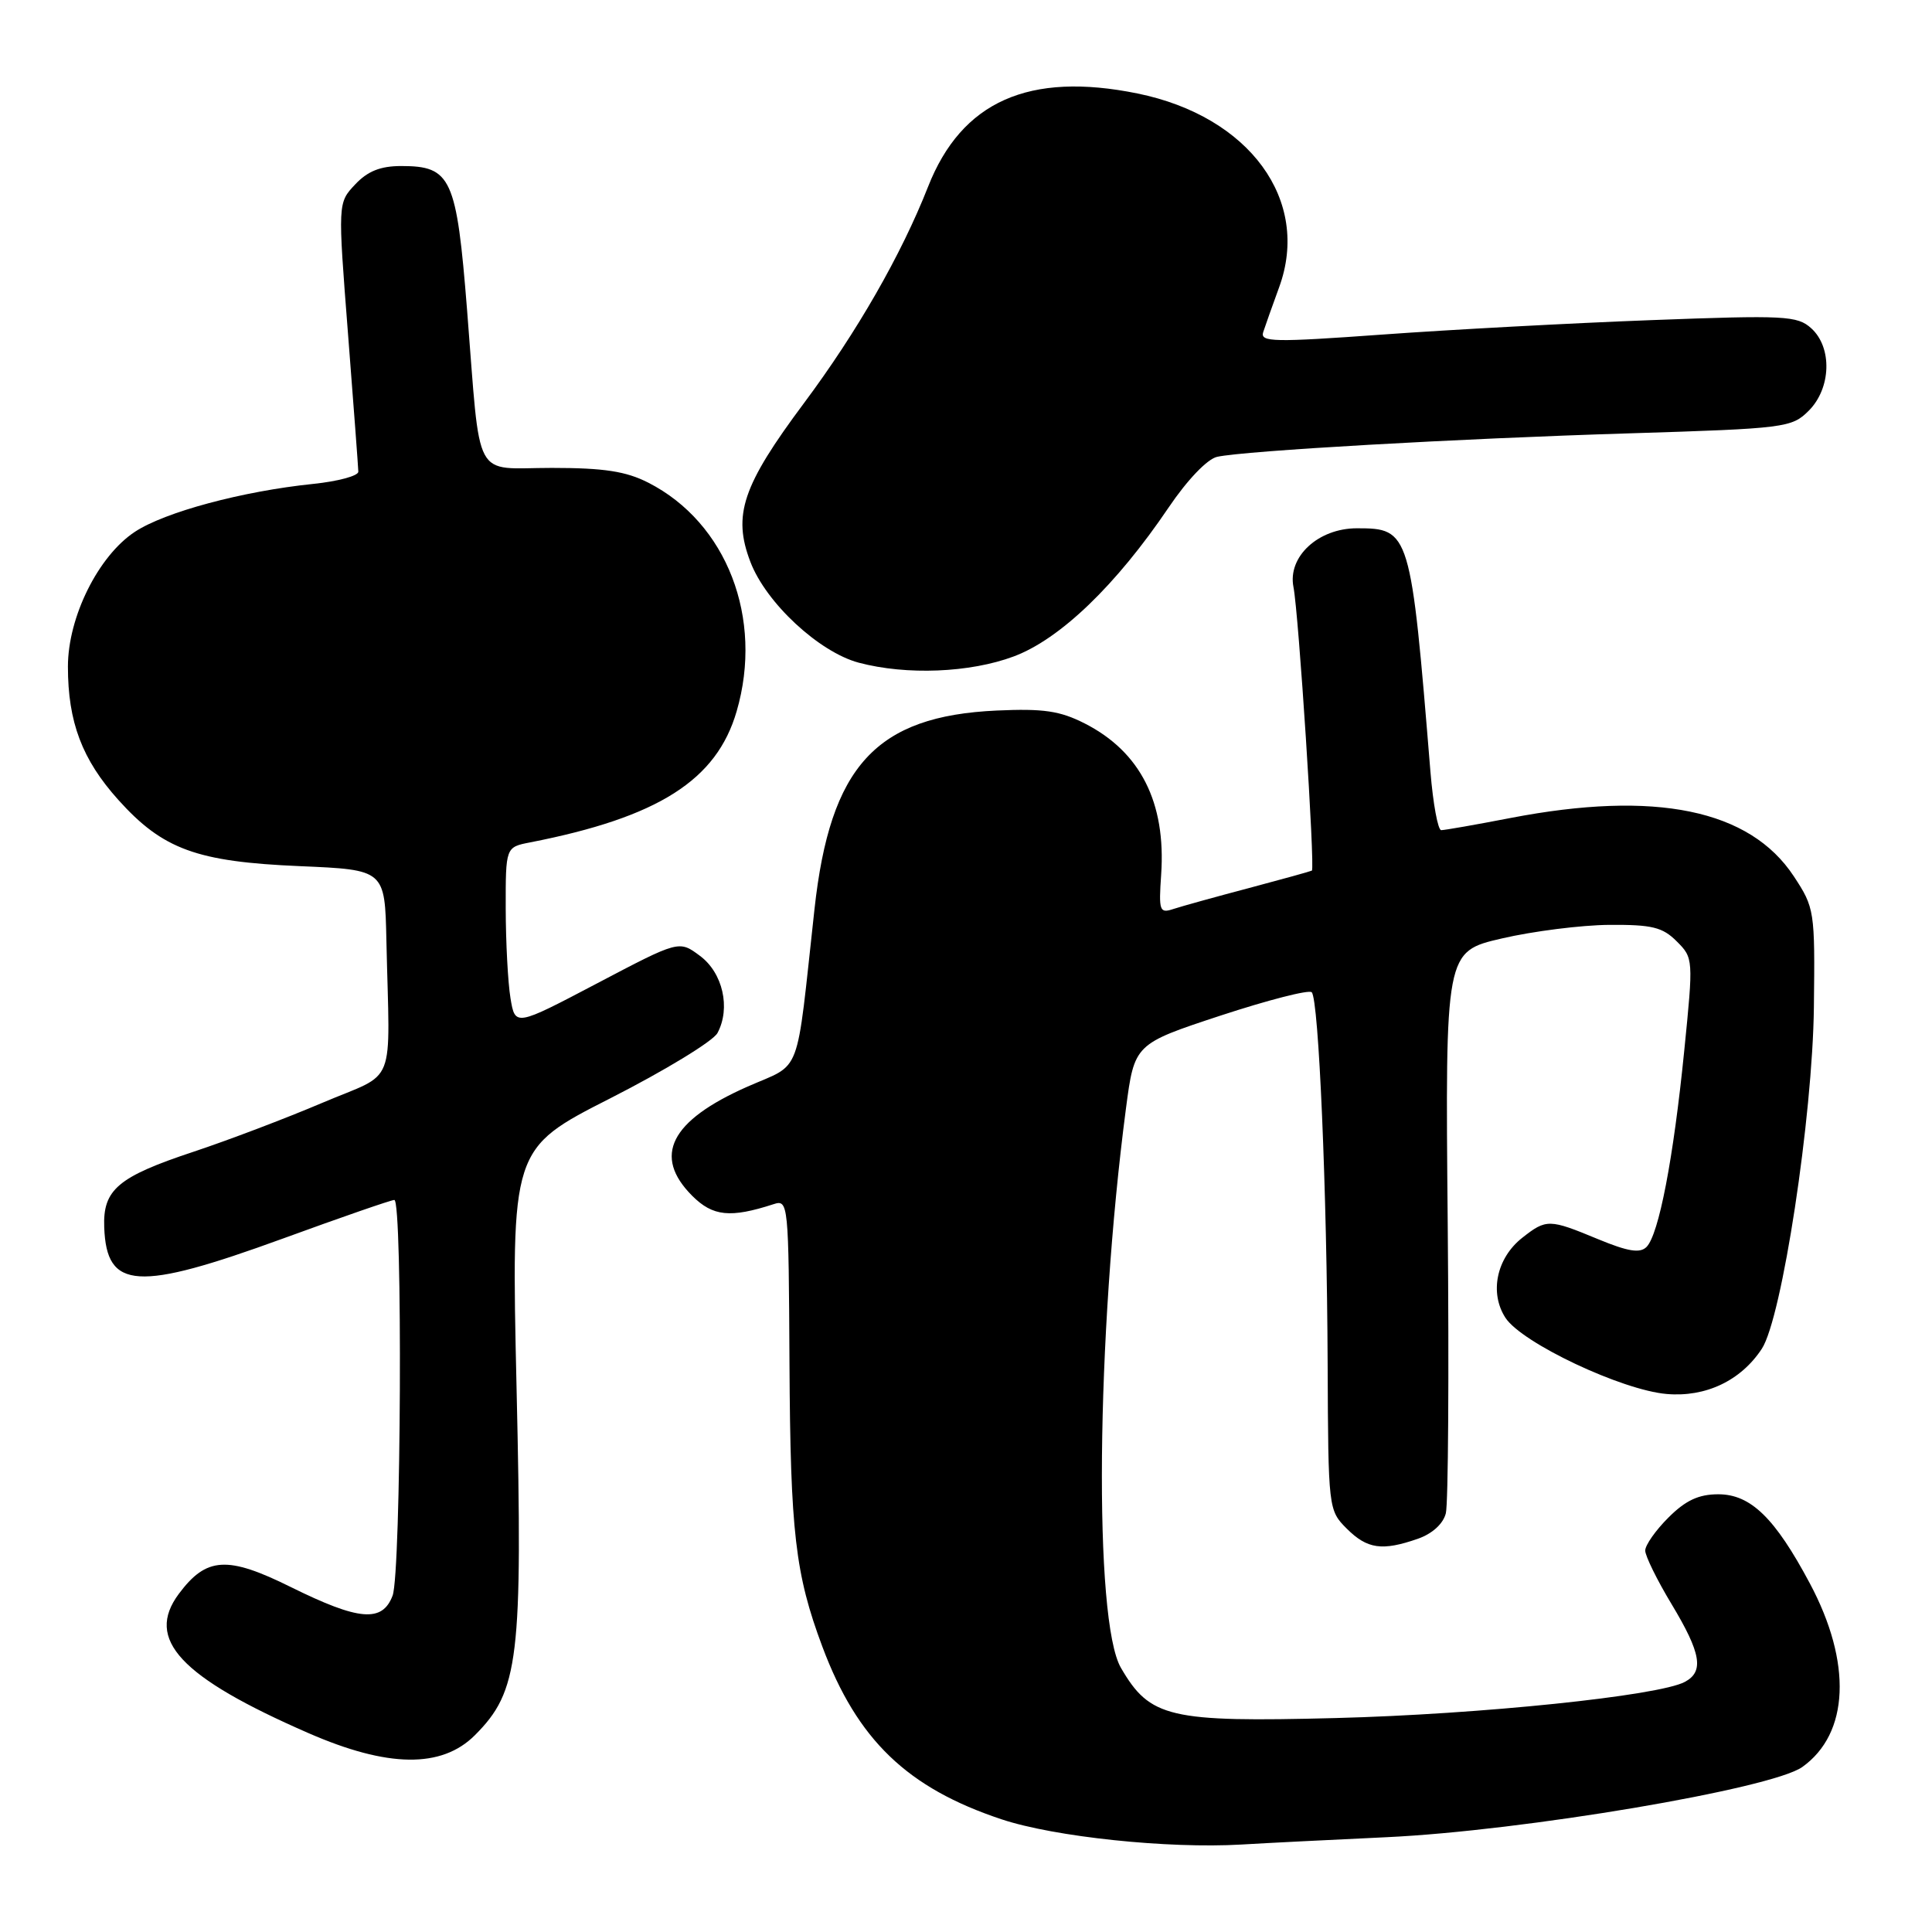 <?xml version="1.0" encoding="UTF-8" standalone="no"?>
<!DOCTYPE svg PUBLIC "-//W3C//DTD SVG 1.1//EN" "http://www.w3.org/Graphics/SVG/1.1/DTD/svg11.dtd" >
<svg xmlns="http://www.w3.org/2000/svg" xmlns:xlink="http://www.w3.org/1999/xlink" version="1.1" viewBox="0 0 256 256">
 <g >
 <path fill="currentColor"
d=" M 183.70 243.44 C 201.79 242.60 234.74 237.03 238.81 234.14 C 245.04 229.70 245.43 220.33 239.81 209.80 C 235.19 201.13 231.97 198.00 227.68 198.00 C 225.08 198.00 223.35 198.81 221.08 201.08 C 219.38 202.77 218.00 204.74 218.00 205.46 C 218.00 206.17 219.57 209.37 221.50 212.57 C 225.41 219.07 225.82 221.49 223.25 222.86 C 219.79 224.71 196.13 227.16 177.00 227.65 C 154.92 228.22 152.38 227.62 148.53 221.00 C 144.90 214.75 145.24 177.03 149.19 146.92 C 150.32 138.33 150.32 138.33 161.73 134.57 C 168.01 132.51 173.45 131.11 173.81 131.48 C 174.74 132.41 175.83 157.83 175.92 180.80 C 176.00 199.90 176.02 200.12 178.45 202.55 C 181.17 205.26 183.14 205.54 187.86 203.90 C 189.79 203.23 191.23 201.91 191.58 200.52 C 191.90 199.27 192.01 182.01 191.83 162.16 C 191.50 126.09 191.50 126.09 199.00 124.35 C 203.12 123.39 209.53 122.58 213.22 122.55 C 218.88 122.51 220.30 122.85 222.17 124.73 C 224.38 126.93 224.39 127.08 223.17 139.23 C 221.74 153.53 219.80 163.60 218.17 165.23 C 217.31 166.09 215.72 165.84 211.74 164.19 C 205.28 161.51 204.90 161.50 201.71 164.01 C 198.29 166.70 197.33 171.32 199.49 174.63 C 201.68 177.96 214.89 184.20 220.84 184.71 C 226.02 185.16 230.68 182.94 233.45 178.72 C 236.12 174.64 240.18 148.00 240.35 133.44 C 240.50 120.68 240.44 120.29 237.68 116.10 C 231.85 107.26 219.35 104.69 200.14 108.39 C 195.54 109.28 191.42 110.00 190.97 110.00 C 190.53 110.00 189.89 106.51 189.54 102.25 C 186.94 70.39 186.83 70.00 179.80 70.00 C 174.67 70.00 170.60 73.77 171.39 77.78 C 172.08 81.24 174.27 115.11 173.83 115.36 C 173.65 115.46 169.90 116.50 165.50 117.67 C 161.10 118.83 156.60 120.08 155.50 120.44 C 153.64 121.06 153.53 120.73 153.86 115.88 C 154.51 106.35 151.12 99.63 143.75 95.87 C 140.45 94.19 138.27 93.87 132.07 94.15 C 116.06 94.88 110.00 101.50 107.92 120.50 C 105.42 143.22 106.36 140.75 99.01 144.00 C 88.82 148.51 86.46 153.18 91.72 158.45 C 94.45 161.18 96.77 161.42 102.50 159.56 C 104.46 158.92 104.50 159.39 104.61 180.71 C 104.73 203.02 105.37 208.58 108.97 218.20 C 113.59 230.54 120.20 236.91 132.72 241.07 C 139.72 243.40 154.76 244.98 164.50 244.41 C 167.80 244.21 176.44 243.78 183.70 243.44 Z  M 62.92 229.93 C 68.76 224.08 69.27 219.84 68.45 184.04 C 67.73 152.21 67.73 152.21 80.87 145.53 C 88.10 141.85 94.49 137.96 95.07 136.88 C 96.84 133.57 95.78 128.90 92.74 126.65 C 89.98 124.59 89.98 124.59 79.12 130.30 C 68.26 136.01 68.26 136.01 67.64 132.25 C 67.30 130.19 67.02 124.84 67.01 120.38 C 67.00 112.25 67.00 112.25 70.25 111.62 C 87.22 108.30 94.96 103.39 97.61 94.25 C 101.20 81.93 96.30 69.26 85.91 63.96 C 82.95 62.45 80.04 62.00 73.12 62.00 C 62.53 62.00 63.73 64.25 61.89 41.08 C 60.50 23.56 59.79 22.00 53.17 22.00 C 50.41 22.00 48.71 22.68 47.06 24.44 C 44.76 26.88 44.76 26.88 46.11 44.19 C 46.85 53.71 47.47 61.95 47.48 62.50 C 47.49 63.05 44.80 63.78 41.50 64.12 C 32.10 65.09 21.84 67.85 17.87 70.47 C 13.02 73.67 9.00 81.77 9.00 88.33 C 9.00 95.68 10.88 100.65 15.68 105.99 C 21.58 112.55 26.07 114.19 39.75 114.77 C 51.00 115.25 51.00 115.25 51.20 124.63 C 51.64 144.58 52.71 141.88 42.71 146.13 C 37.87 148.19 30.22 151.09 25.71 152.59 C 15.63 155.93 13.62 157.62 13.81 162.63 C 14.12 170.91 18.15 171.16 37.50 164.11 C 45.20 161.30 51.84 159.00 52.25 159.00 C 53.37 159.00 53.16 208.45 52.02 211.43 C 50.66 215.02 47.57 214.76 38.55 210.30 C 30.12 206.12 27.35 206.29 23.69 211.20 C 19.21 217.22 23.86 222.22 40.86 229.64 C 51.39 234.24 58.51 234.33 62.92 229.93 Z  M 134.33 86.98 C 140.47 84.68 147.87 77.57 154.84 67.26 C 157.32 63.59 159.97 60.82 161.28 60.53 C 164.93 59.73 193.02 58.12 215.92 57.42 C 236.59 56.78 237.42 56.67 239.67 54.42 C 242.64 51.45 242.81 46.04 240.00 43.50 C 238.16 41.83 236.52 41.75 218.75 42.42 C 208.16 42.82 192.16 43.68 183.20 44.33 C 168.78 45.37 166.95 45.34 167.38 44.01 C 167.65 43.18 168.60 40.51 169.49 38.07 C 173.71 26.55 165.58 15.42 150.74 12.39 C 136.35 9.46 127.42 13.43 122.97 24.75 C 119.41 33.79 113.56 43.99 106.52 53.43 C 98.37 64.36 97.06 68.25 99.43 74.45 C 101.50 79.88 108.52 86.40 113.79 87.81 C 120.13 89.49 128.52 89.15 134.33 86.98 Z "/>
</g>
</svg>